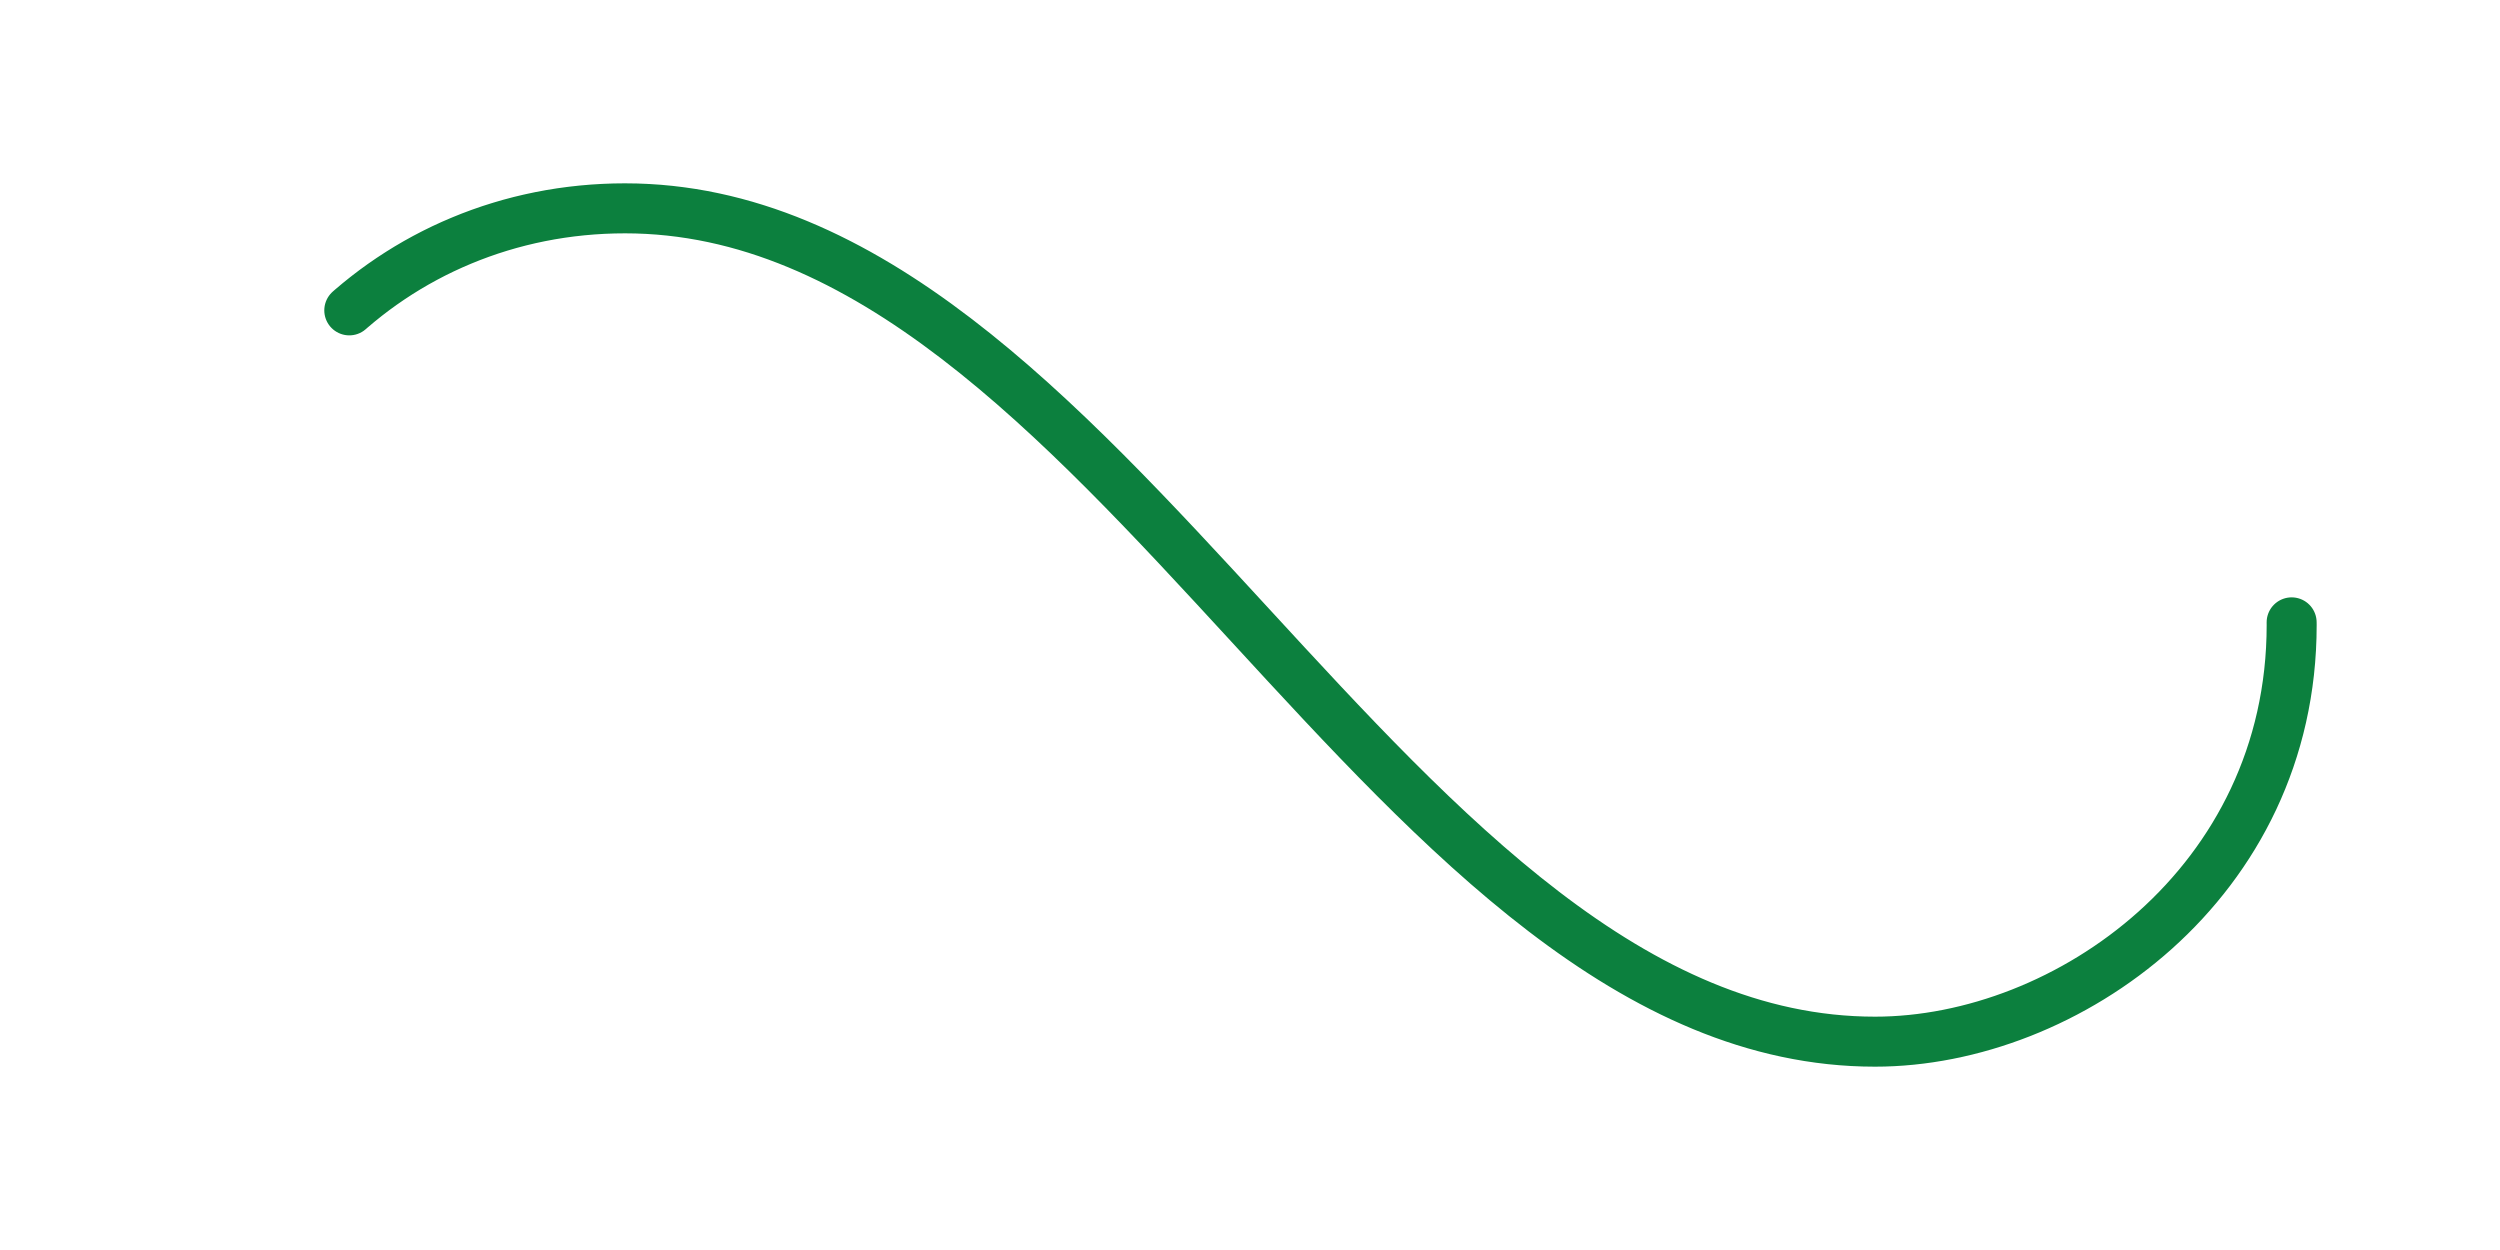 <svg xmlns="http://www.w3.org/2000/svg" viewBox="0 0 300 150" width="300" height="150"><path fill="none" stroke="#0C803E" stroke-dasharray="300 385" stroke-linecap="round" stroke-width="6" d="M275 75c0 31-27 50-50 50-58 0-92-100-150-100-28 0-50 22-50 50s23 50 50 50c58 0 92-100 150-100 24 0 50 19 50 50Z"><animate attributeName="stroke-dashoffset" calcMode="spline" dur="5" keySplines="0 0 1 1" repeatCount="indefinite" values="685;-685"/></path></svg>
